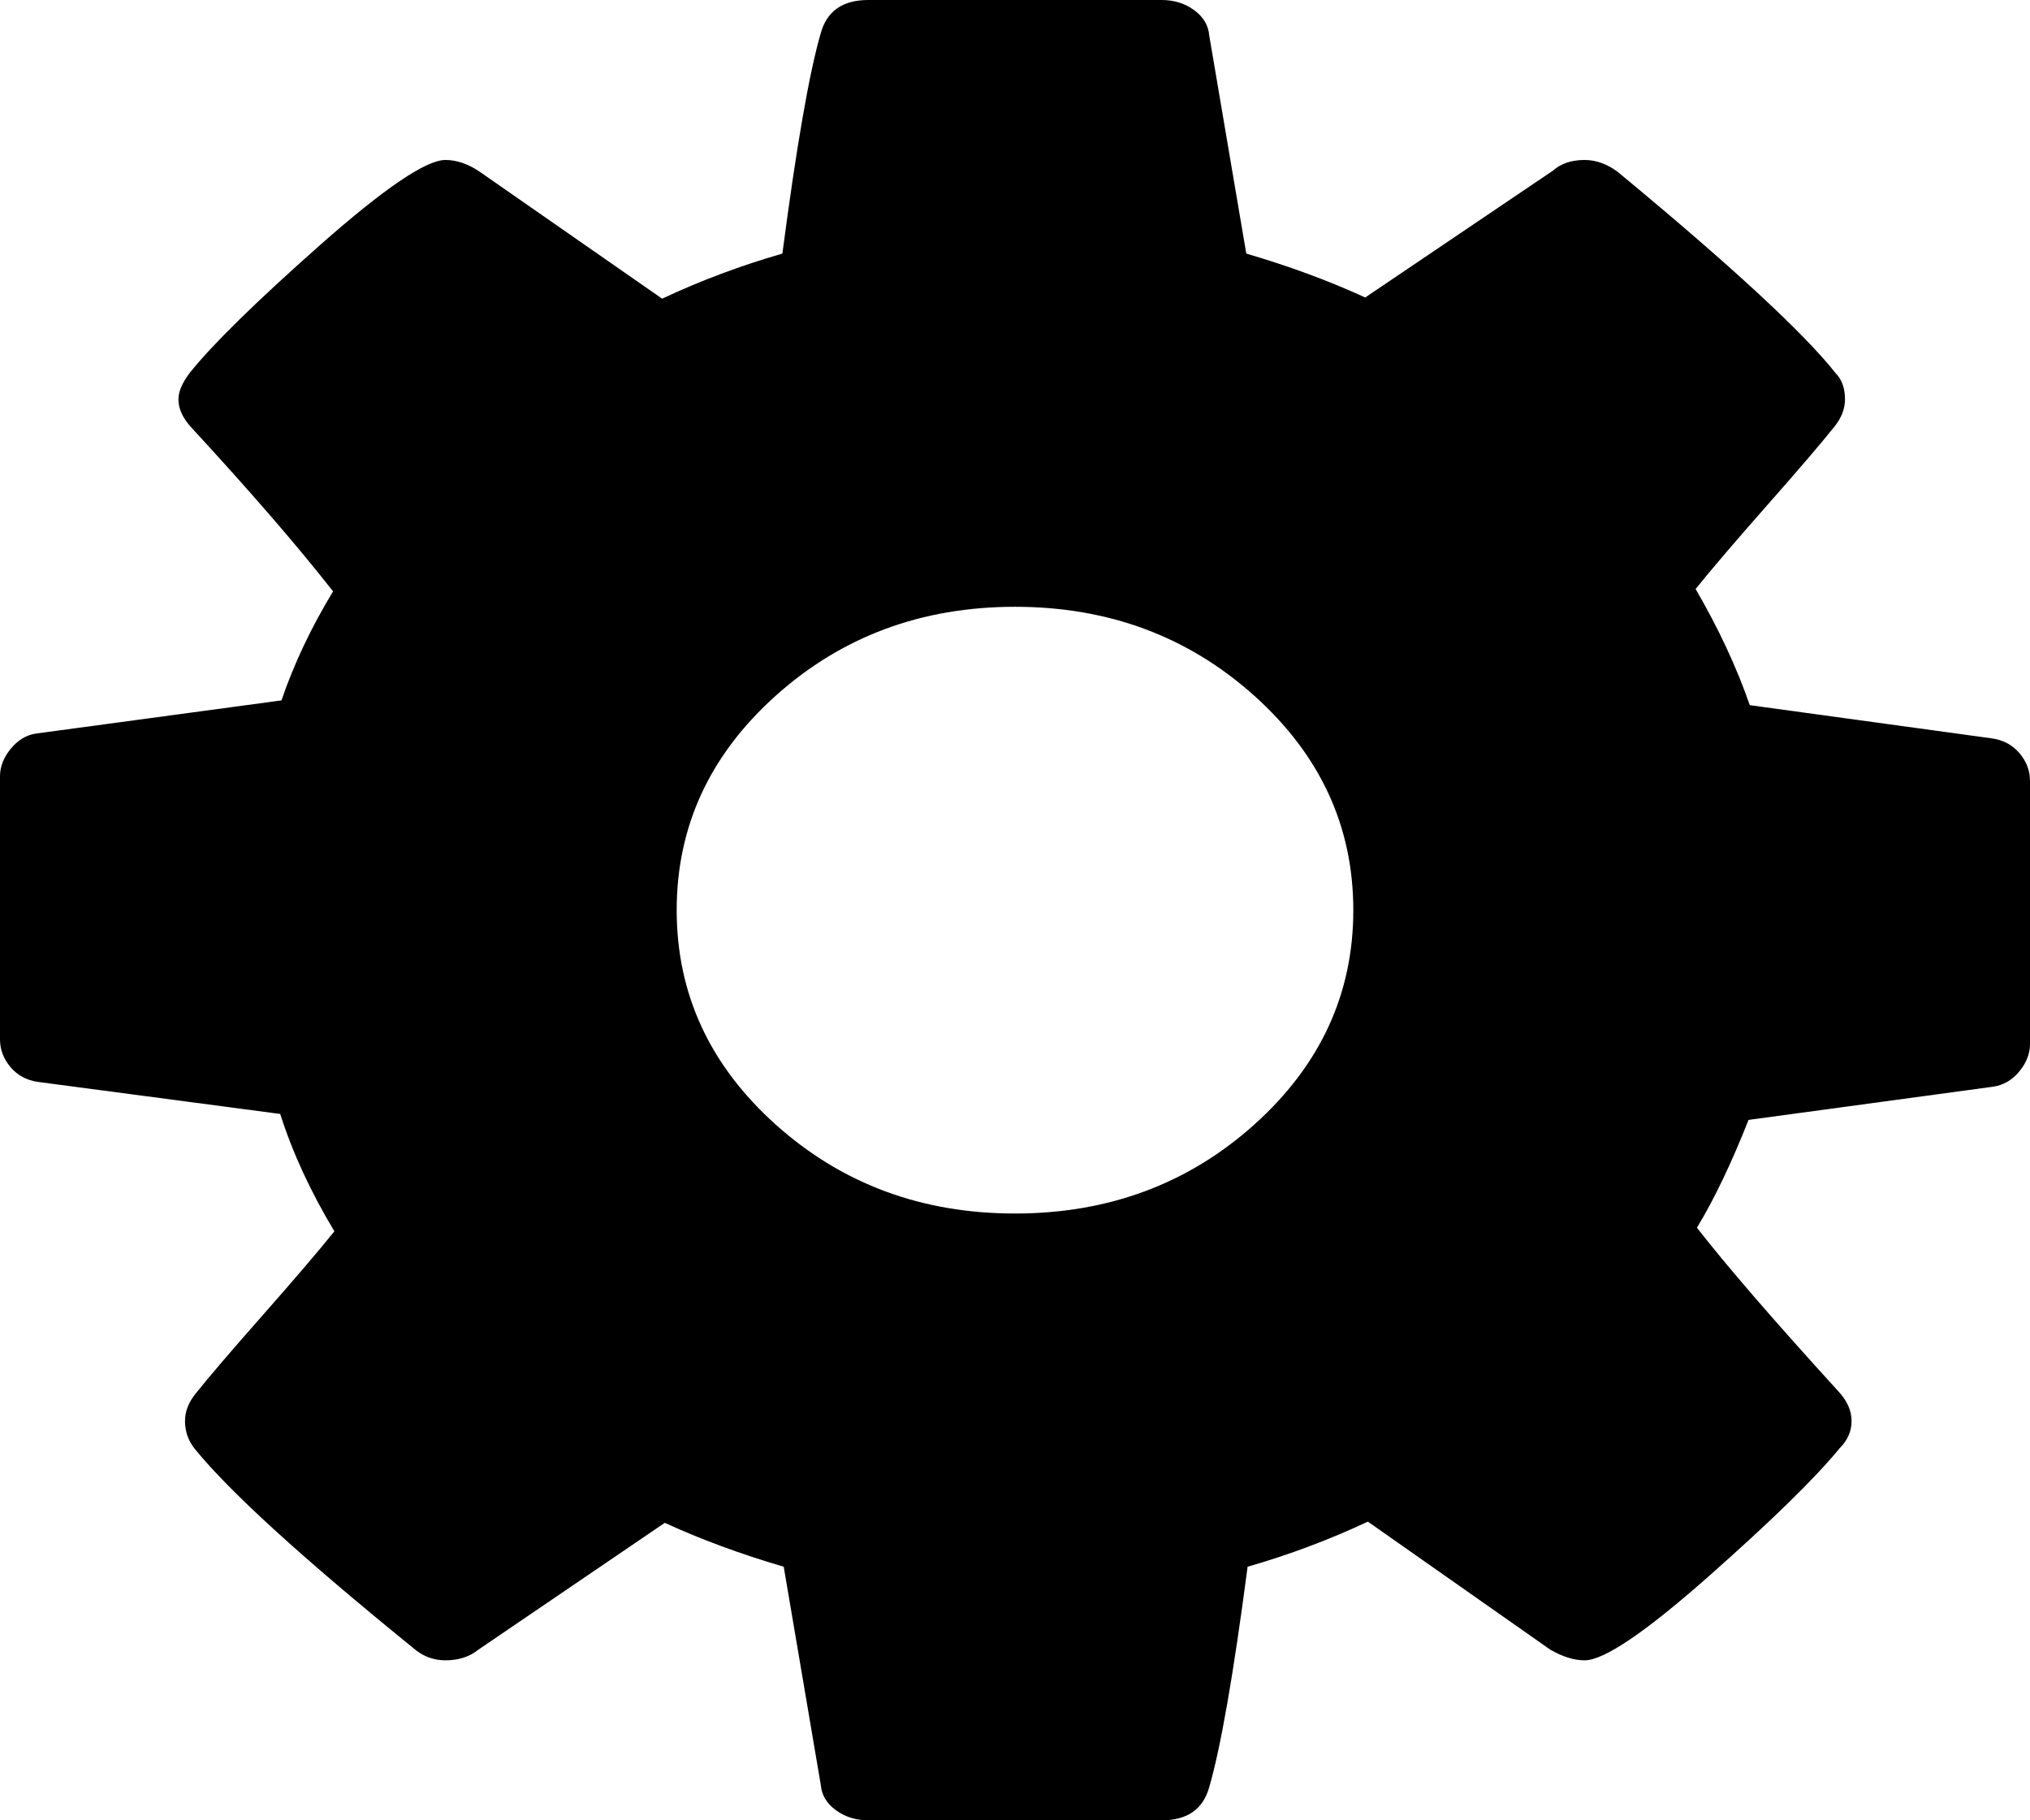 ﻿<?xml version="1.0" encoding="utf-8"?>
<svg version="1.1" xmlns:xlink="http://www.w3.org/1999/xlink" width="29px" height="26px" xmlns="http://www.w3.org/2000/svg">
  <g transform="matrix(1 0 0 1 -796 -172 )">
    <path d="M 17.917 16.064  C 18.861 15.217  19.333 14.196  19.333 13  C 19.333 11.804  18.861 10.783  17.917 9.936  C 16.973 9.09  15.834 8.667  14.5 8.667  C 13.166 8.667  12.027 9.09  11.083 9.936  C 10.139 10.783  9.667 11.804  9.667 13  C 9.667 14.196  10.139 15.217  11.083 16.064  C 12.027 16.91  13.166 17.333  14.5 17.333  C 15.834 17.333  16.973 16.91  17.917 16.064  Z M 28.849 10.757  C 28.95 10.876  29 11.008  29 11.155  L 29 14.913  C 29 15.048  28.95 15.178  28.849 15.302  C 28.748 15.426  28.622 15.5  28.471 15.522  L 24.979 15.996  C 24.739 16.605  24.494 17.119  24.242 17.536  C 24.683 18.101  25.356 18.879  26.262 19.872  C 26.388 20.008  26.451 20.149  26.451 20.296  C 26.451 20.442  26.395 20.572  26.281 20.685  C 25.941 21.102  25.318 21.712  24.412 22.513  C 23.506 23.314  22.914 23.715  22.637 23.715  C 22.486 23.715  22.323 23.664  22.146 23.562  L 19.541 21.734  C 18.987 21.994  18.414 22.208  17.823 22.378  C 17.622 23.912  17.439 24.962  17.275 25.526  C 17.187 25.842  16.961 26  16.596 26  L 12.404 26  C 12.228 26  12.074 25.952  11.942 25.856  C 11.81 25.76  11.737 25.639  11.725 25.492  L 11.196 22.378  C 10.579 22.197  10.013 21.988  9.497 21.751  L 6.835 23.562  C 6.709 23.664  6.551 23.715  6.363 23.715  C 6.186 23.715  6.029 23.653  5.891 23.529  C 4.305 22.242  3.266 21.294  2.775 20.685  C 2.687 20.572  2.643 20.442  2.643 20.296  C 2.643 20.16  2.694 20.03  2.794 19.906  C 2.983 19.669  3.304 19.294  3.757 18.781  C 4.21 18.267  4.55 17.869  4.777 17.587  C 4.437 17.023  4.179 16.464  4.003 15.911  L 0.548 15.454  C 0.384 15.432  0.252 15.361  0.151 15.243  C 0.05 15.124  0 14.992  0 14.845  L 0 11.087  C 0 10.952  0.05 10.822  0.151 10.698  C 0.252 10.574  0.371 10.5  0.51 10.478  L 4.021 10.004  C 4.198 9.485  4.443 8.966  4.758 8.447  C 4.254 7.803  3.581 7.025  2.738 6.111  C 2.612 5.975  2.549 5.84  2.549 5.704  C 2.549 5.592  2.605 5.462  2.719 5.315  C 3.046 4.909  3.666 4.302  4.578 3.495  C 5.491 2.689  6.086 2.285  6.363 2.285  C 6.526 2.285  6.69 2.342  6.854 2.454  L 9.459 4.266  C 10.013 4.006  10.586 3.792  11.177 3.622  C 11.378 2.088  11.561 1.038  11.725 0.474  C 11.813 0.158  12.039 0  12.404 0  L 16.596 0  C 16.772 0  16.926 0.048  17.058 0.144  C 17.19 0.24  17.263 0.361  17.275 0.508  L 17.804 3.622  C 18.421 3.803  18.987 4.012  19.503 4.249  L 22.184 2.438  C 22.298 2.336  22.449 2.285  22.637 2.285  C 22.801 2.285  22.958 2.342  23.109 2.454  C 24.733 3.797  25.771 4.757  26.225 5.332  C 26.313 5.422  26.357 5.546  26.357 5.704  C 26.357 5.84  26.306 5.97  26.206 6.094  C 26.017 6.331  25.696 6.706  25.243 7.219  C 24.79 7.733  24.45 8.131  24.223 8.413  C 24.551 8.977  24.809 9.53  24.997 10.072  L 28.452 10.546  C 28.616 10.568  28.748 10.639  28.849 10.757  Z " fill-rule="nonzero" fill="#000000" stroke="none" transform="matrix(1 0 0 1 796 172 )" />
  </g>
</svg>
